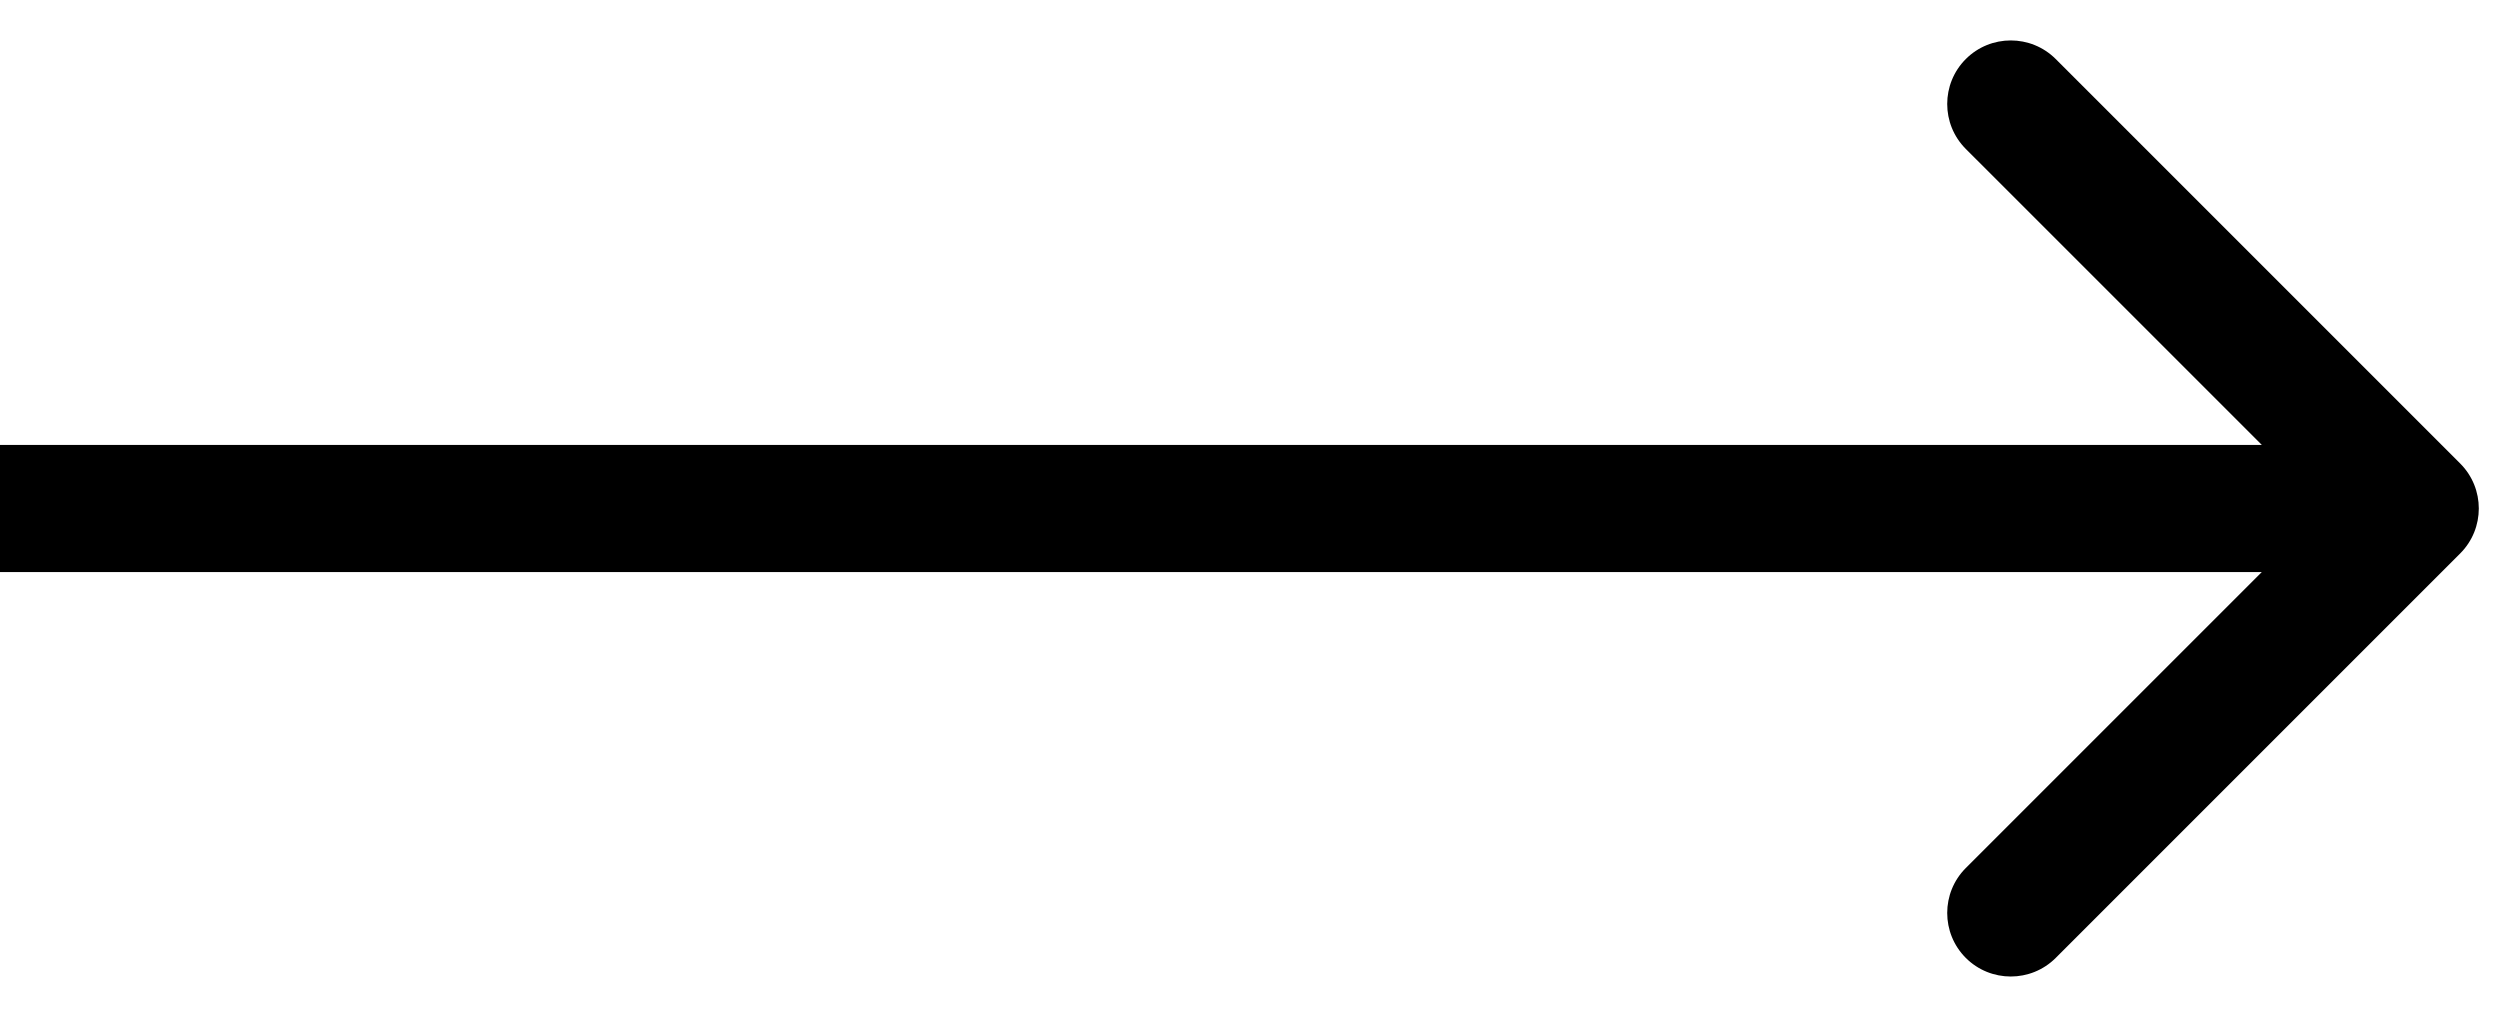 <svg width="59" height="24" viewBox="0 0 59 24" fill="none" xmlns="http://www.w3.org/2000/svg">
<path d="M58.061 13.061C58.646 12.475 58.646 11.525 58.061 10.939L48.515 1.393C47.929 0.808 46.979 0.808 46.393 1.393C45.808 1.979 45.808 2.929 46.393 3.515L54.879 12L46.393 20.485C45.808 21.071 45.808 22.021 46.393 22.607C46.979 23.192 47.929 23.192 48.515 22.607L58.061 13.061ZM2.52229e-10 13.5L57 13.5L57 10.5L-2.52229e-10 10.5L2.52229e-10 13.5Z" fill="black"/>
</svg>
